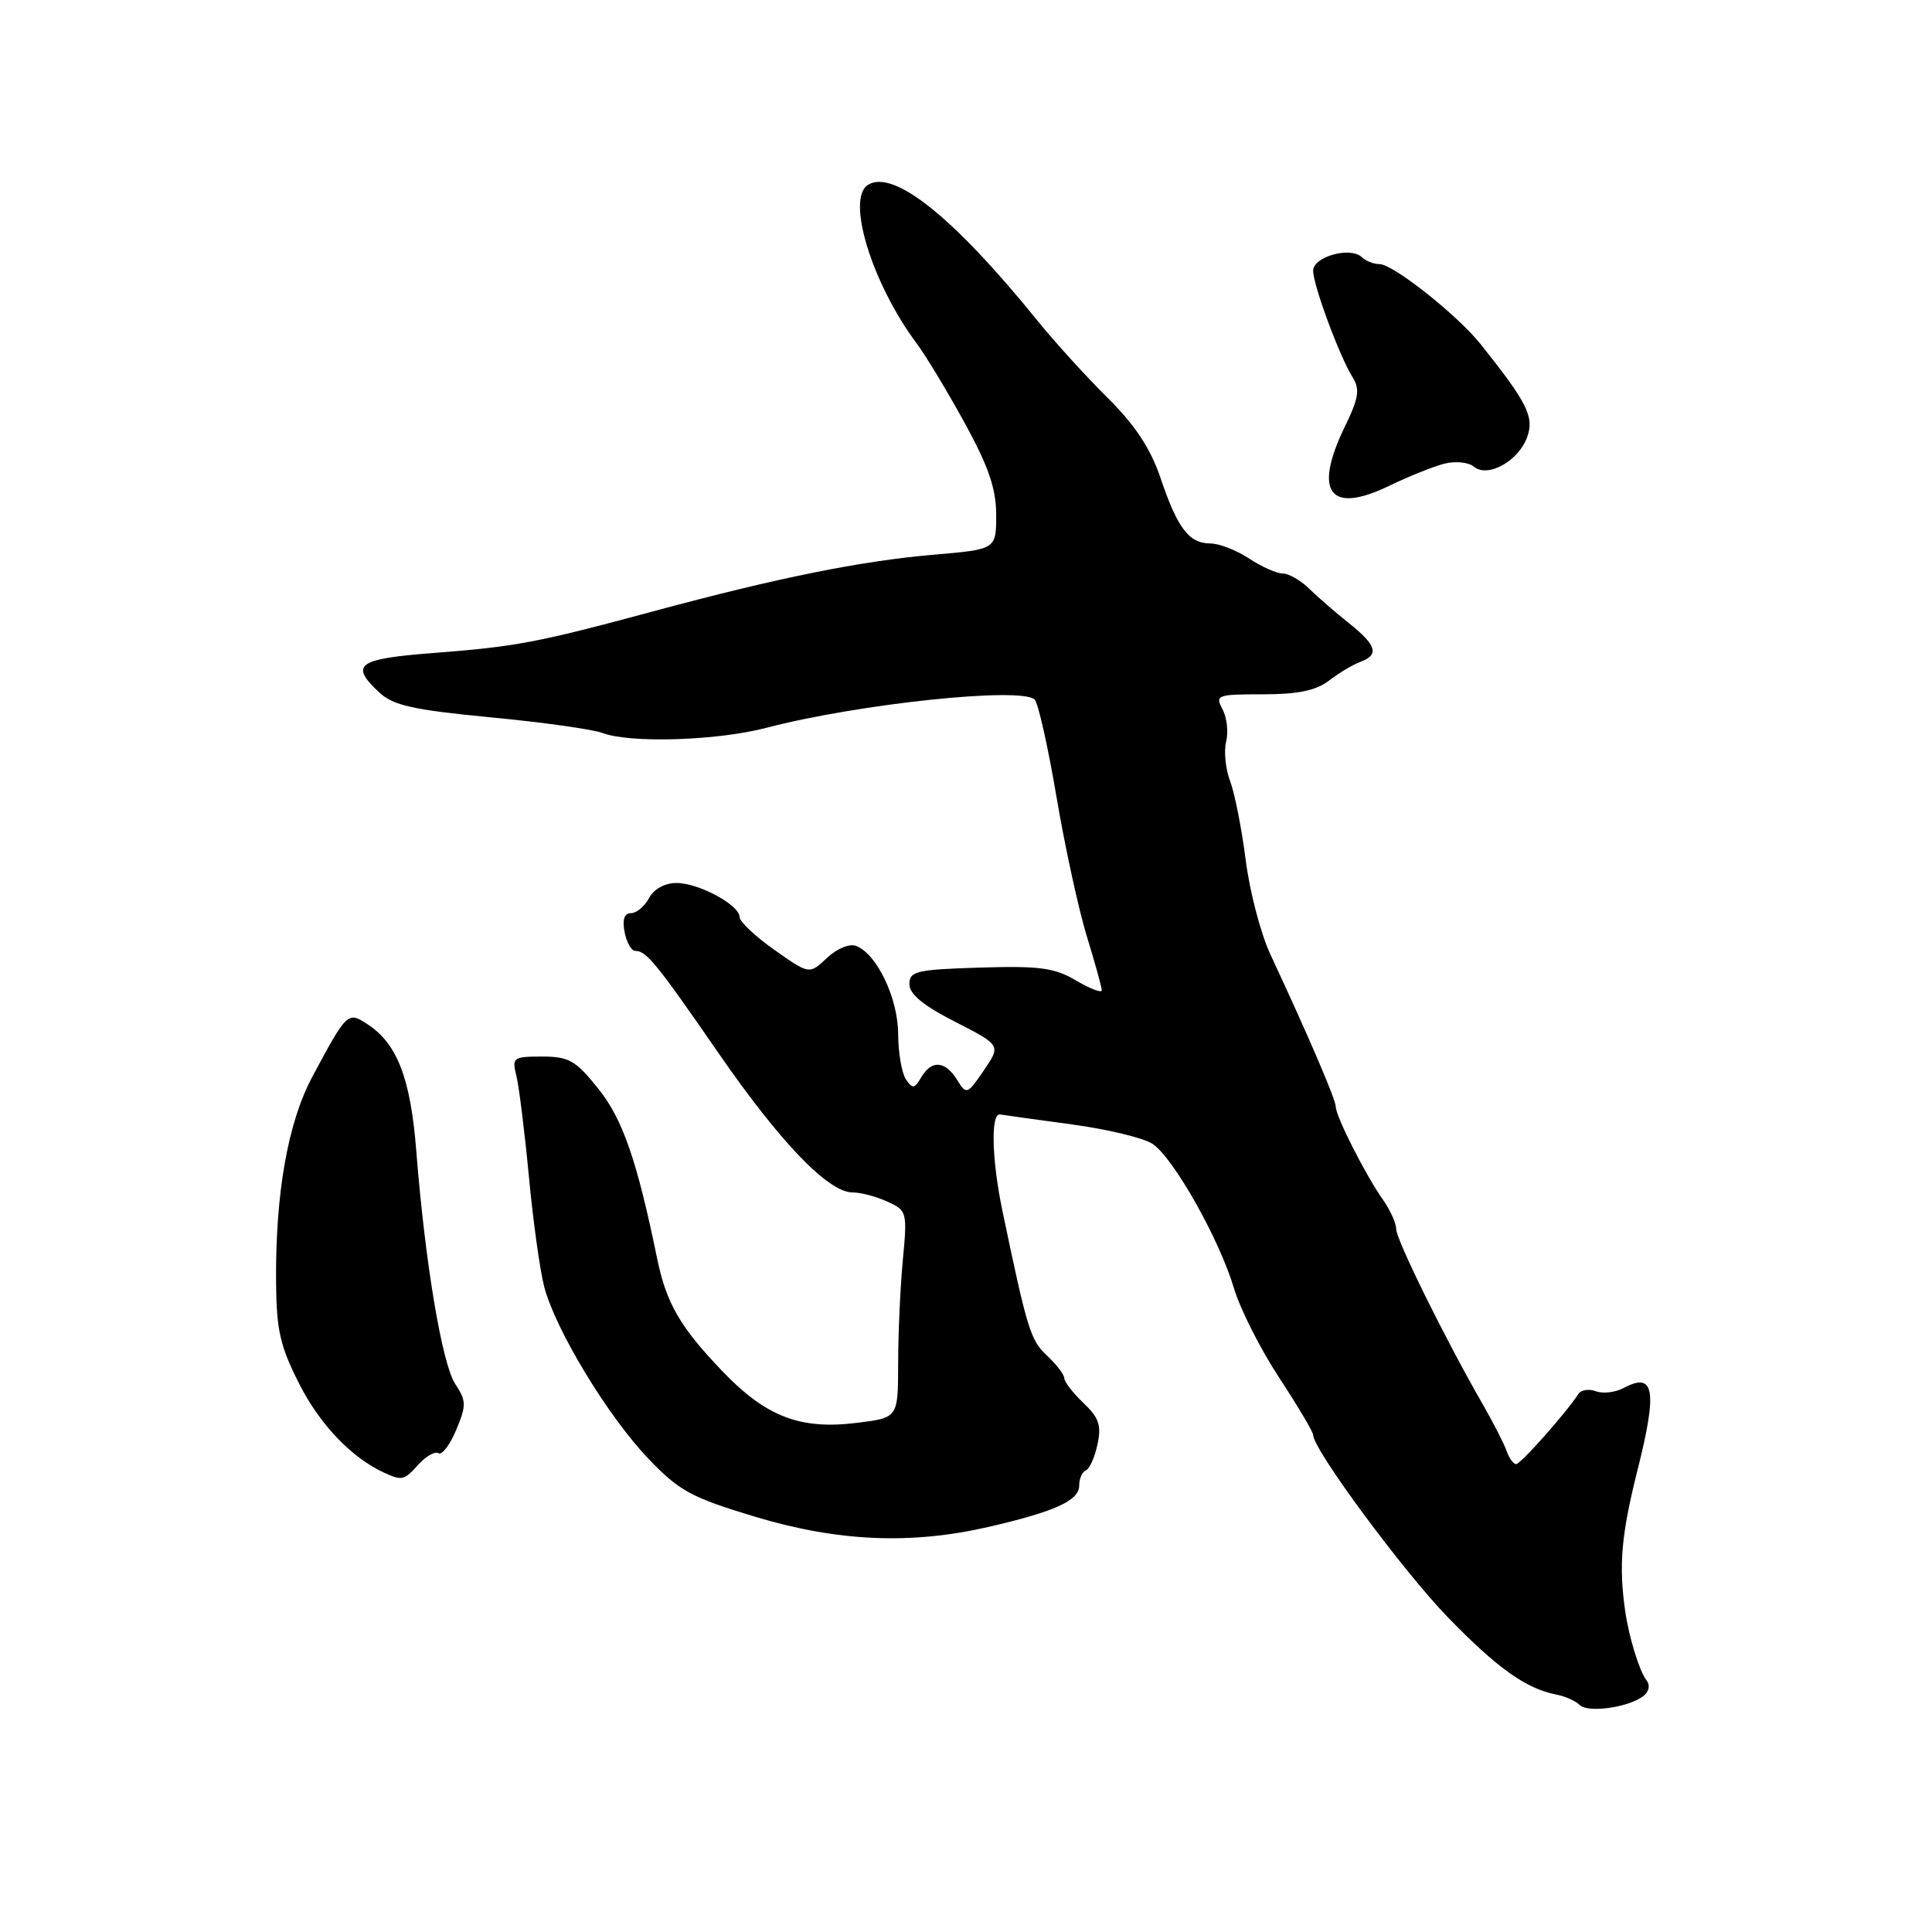 <?xml version="1.0" encoding="UTF-8" standalone="no"?>
<!DOCTYPE svg PUBLIC "-//W3C//DTD SVG 1.1//EN" "http://www.w3.org/Graphics/SVG/1.1/DTD/svg11.dtd" >
<svg xmlns="http://www.w3.org/2000/svg" xmlns:xlink="http://www.w3.org/1999/xlink" version="1.1" viewBox="0 0 256 256">
 <g >
 <path fill="currentColor"
d=" M 217.76 224.73 C 218.52 224.13 218.68 223.29 218.15 222.62 C 217.23 221.44 215.83 216.89 215.35 213.50 C 214.47 207.37 214.82 203.37 217.01 194.67 C 219.63 184.24 219.21 181.75 215.18 183.90 C 214.06 184.50 212.39 184.70 211.47 184.35 C 210.55 184.00 209.51 184.16 209.15 184.70 C 207.49 187.25 201.50 194.00 200.90 194.00 C 200.53 194.00 199.96 193.21 199.63 192.25 C 199.29 191.29 197.85 188.47 196.43 186.00 C 191.55 177.53 185.00 164.26 185.00 162.85 C 185.00 162.08 184.21 160.33 183.25 158.97 C 180.96 155.73 177.00 147.93 177.00 146.66 C 177.00 145.70 173.36 137.23 168.35 126.50 C 167.06 123.75 165.58 118.10 165.06 113.94 C 164.53 109.79 163.60 105.08 162.99 103.48 C 162.39 101.89 162.15 99.54 162.47 98.27 C 162.79 97.00 162.57 95.07 161.99 93.98 C 160.98 92.10 161.26 92.00 167.33 92.00 C 172.00 92.00 174.38 91.50 176.12 90.17 C 177.43 89.16 179.29 88.05 180.25 87.70 C 182.79 86.77 182.42 85.51 178.75 82.58 C 176.96 81.16 174.58 79.09 173.46 77.99 C 172.35 76.90 170.77 76.00 169.96 75.99 C 169.16 75.99 167.15 75.09 165.50 74.00 C 163.85 72.91 161.54 72.01 160.37 72.01 C 157.55 72.00 156.02 69.99 153.78 63.35 C 152.45 59.42 150.43 56.35 146.71 52.66 C 143.84 49.81 139.70 45.25 137.50 42.53 C 126.41 28.81 118.41 22.39 115.02 24.49 C 112.08 26.30 115.52 37.53 121.46 45.50 C 122.69 47.15 125.56 51.91 127.85 56.09 C 131.00 61.85 132.00 64.77 132.00 68.23 C 132.00 72.79 132.00 72.79 123.75 73.50 C 114.07 74.33 103.10 76.54 86.50 81.02 C 71.10 85.17 68.42 85.68 57.25 86.54 C 47.34 87.31 46.31 88.08 50.25 91.75 C 52.10 93.48 54.72 94.06 65.00 95.05 C 71.88 95.70 78.54 96.64 79.82 97.12 C 83.47 98.51 95.02 98.15 101.54 96.44 C 113.70 93.26 135.37 90.97 137.10 92.70 C 137.57 93.17 138.86 98.94 139.98 105.53 C 141.09 112.11 142.90 120.42 143.99 124.00 C 145.09 127.58 145.99 130.82 145.99 131.22 C 146.00 131.61 144.47 131.03 142.60 129.93 C 139.73 128.23 137.75 127.97 129.85 128.21 C 121.42 128.47 120.50 128.69 120.50 130.40 C 120.50 131.73 122.35 133.25 126.57 135.40 C 132.63 138.50 132.63 138.50 130.37 141.82 C 128.16 145.06 128.07 145.09 126.81 143.07 C 125.23 140.54 123.44 140.42 122.07 142.75 C 121.17 144.28 120.91 144.31 120.03 143.00 C 119.48 142.18 119.02 139.47 119.01 137.00 C 118.99 132.26 116.19 126.39 113.44 125.34 C 112.57 125.00 110.89 125.69 109.57 126.94 C 107.24 129.13 107.24 129.13 102.62 125.87 C 100.08 124.08 98.00 122.12 98.00 121.52 C 98.00 119.92 92.60 117.00 89.63 117.00 C 88.09 117.00 86.64 117.80 86.00 119.00 C 85.41 120.10 84.33 121.00 83.60 121.00 C 82.73 121.00 82.44 121.85 82.76 123.50 C 83.02 124.87 83.66 126.00 84.19 126.00 C 85.65 126.00 86.97 127.62 95.24 139.59 C 103.38 151.37 109.76 158.00 112.96 158.00 C 114.03 158.00 116.11 158.55 117.58 159.22 C 120.18 160.40 120.23 160.60 119.63 166.97 C 119.29 170.56 119.01 176.73 119.01 180.68 C 119.00 187.86 119.00 187.86 113.58 188.53 C 106.03 189.48 101.49 187.73 95.67 181.64 C 90.10 175.82 88.28 172.66 87.07 166.74 C 84.41 153.78 82.51 148.28 79.27 144.25 C 76.28 140.51 75.38 140.00 71.82 140.00 C 68.00 140.00 67.82 140.13 68.42 142.54 C 68.77 143.94 69.51 149.90 70.07 155.79 C 70.62 161.68 71.54 168.30 72.11 170.50 C 73.59 176.18 80.54 187.66 85.92 193.29 C 89.98 197.54 91.58 198.42 100.00 200.96 C 110.97 204.27 120.67 204.70 131.00 202.32 C 139.80 200.29 143.00 198.83 143.00 196.84 C 143.00 195.92 143.40 195.02 143.88 194.83 C 144.36 194.65 145.06 193.10 145.42 191.40 C 145.97 188.88 145.62 187.85 143.56 185.90 C 142.17 184.58 141.03 183.10 141.02 182.61 C 141.01 182.13 139.97 180.78 138.72 179.61 C 136.55 177.60 136.10 176.13 132.82 160.41 C 131.41 153.65 131.26 147.46 132.51 147.67 C 133.06 147.76 137.34 148.36 142.01 148.99 C 146.68 149.62 151.49 150.77 152.69 151.55 C 155.45 153.34 161.56 164.17 163.51 170.71 C 164.32 173.44 167.01 178.76 169.49 182.54 C 171.97 186.32 174.00 189.74 174.00 190.14 C 174.00 192.06 185.96 208.24 191.87 214.32 C 198.42 221.07 202.23 223.77 206.27 224.55 C 207.42 224.77 208.79 225.39 209.32 225.92 C 210.41 227.01 215.83 226.24 217.76 224.73 Z  M 55.48 194.02 C 56.46 192.94 57.64 192.28 58.10 192.56 C 58.56 192.85 59.62 191.46 60.45 189.47 C 61.81 186.21 61.80 185.62 60.31 183.36 C 58.57 180.69 56.32 167.28 55.16 152.50 C 54.40 142.88 52.64 138.31 48.73 135.74 C 46.08 134.00 46.00 134.07 41.43 142.59 C 38.14 148.71 36.48 158.11 36.58 170.00 C 36.64 176.33 37.13 178.44 39.72 183.50 C 42.47 188.88 46.70 193.25 50.99 195.18 C 53.29 196.22 53.56 196.15 55.48 194.02 Z  M 191.42 61.43 C 192.85 61.07 194.60 61.25 195.30 61.84 C 197.15 63.37 201.25 61.07 202.37 57.88 C 203.31 55.22 202.36 53.34 196.18 45.59 C 193.13 41.76 184.59 35.00 182.81 35.00 C 182.03 35.00 180.97 34.58 180.45 34.08 C 178.96 32.63 174.00 34.00 174.00 35.87 C 174.00 37.79 177.48 47.19 179.22 49.98 C 180.22 51.59 180.05 52.72 178.22 56.49 C 173.98 65.22 176.16 68.19 184.02 64.40 C 186.66 63.12 189.99 61.79 191.42 61.43 Z "/>
</g>
</svg>
